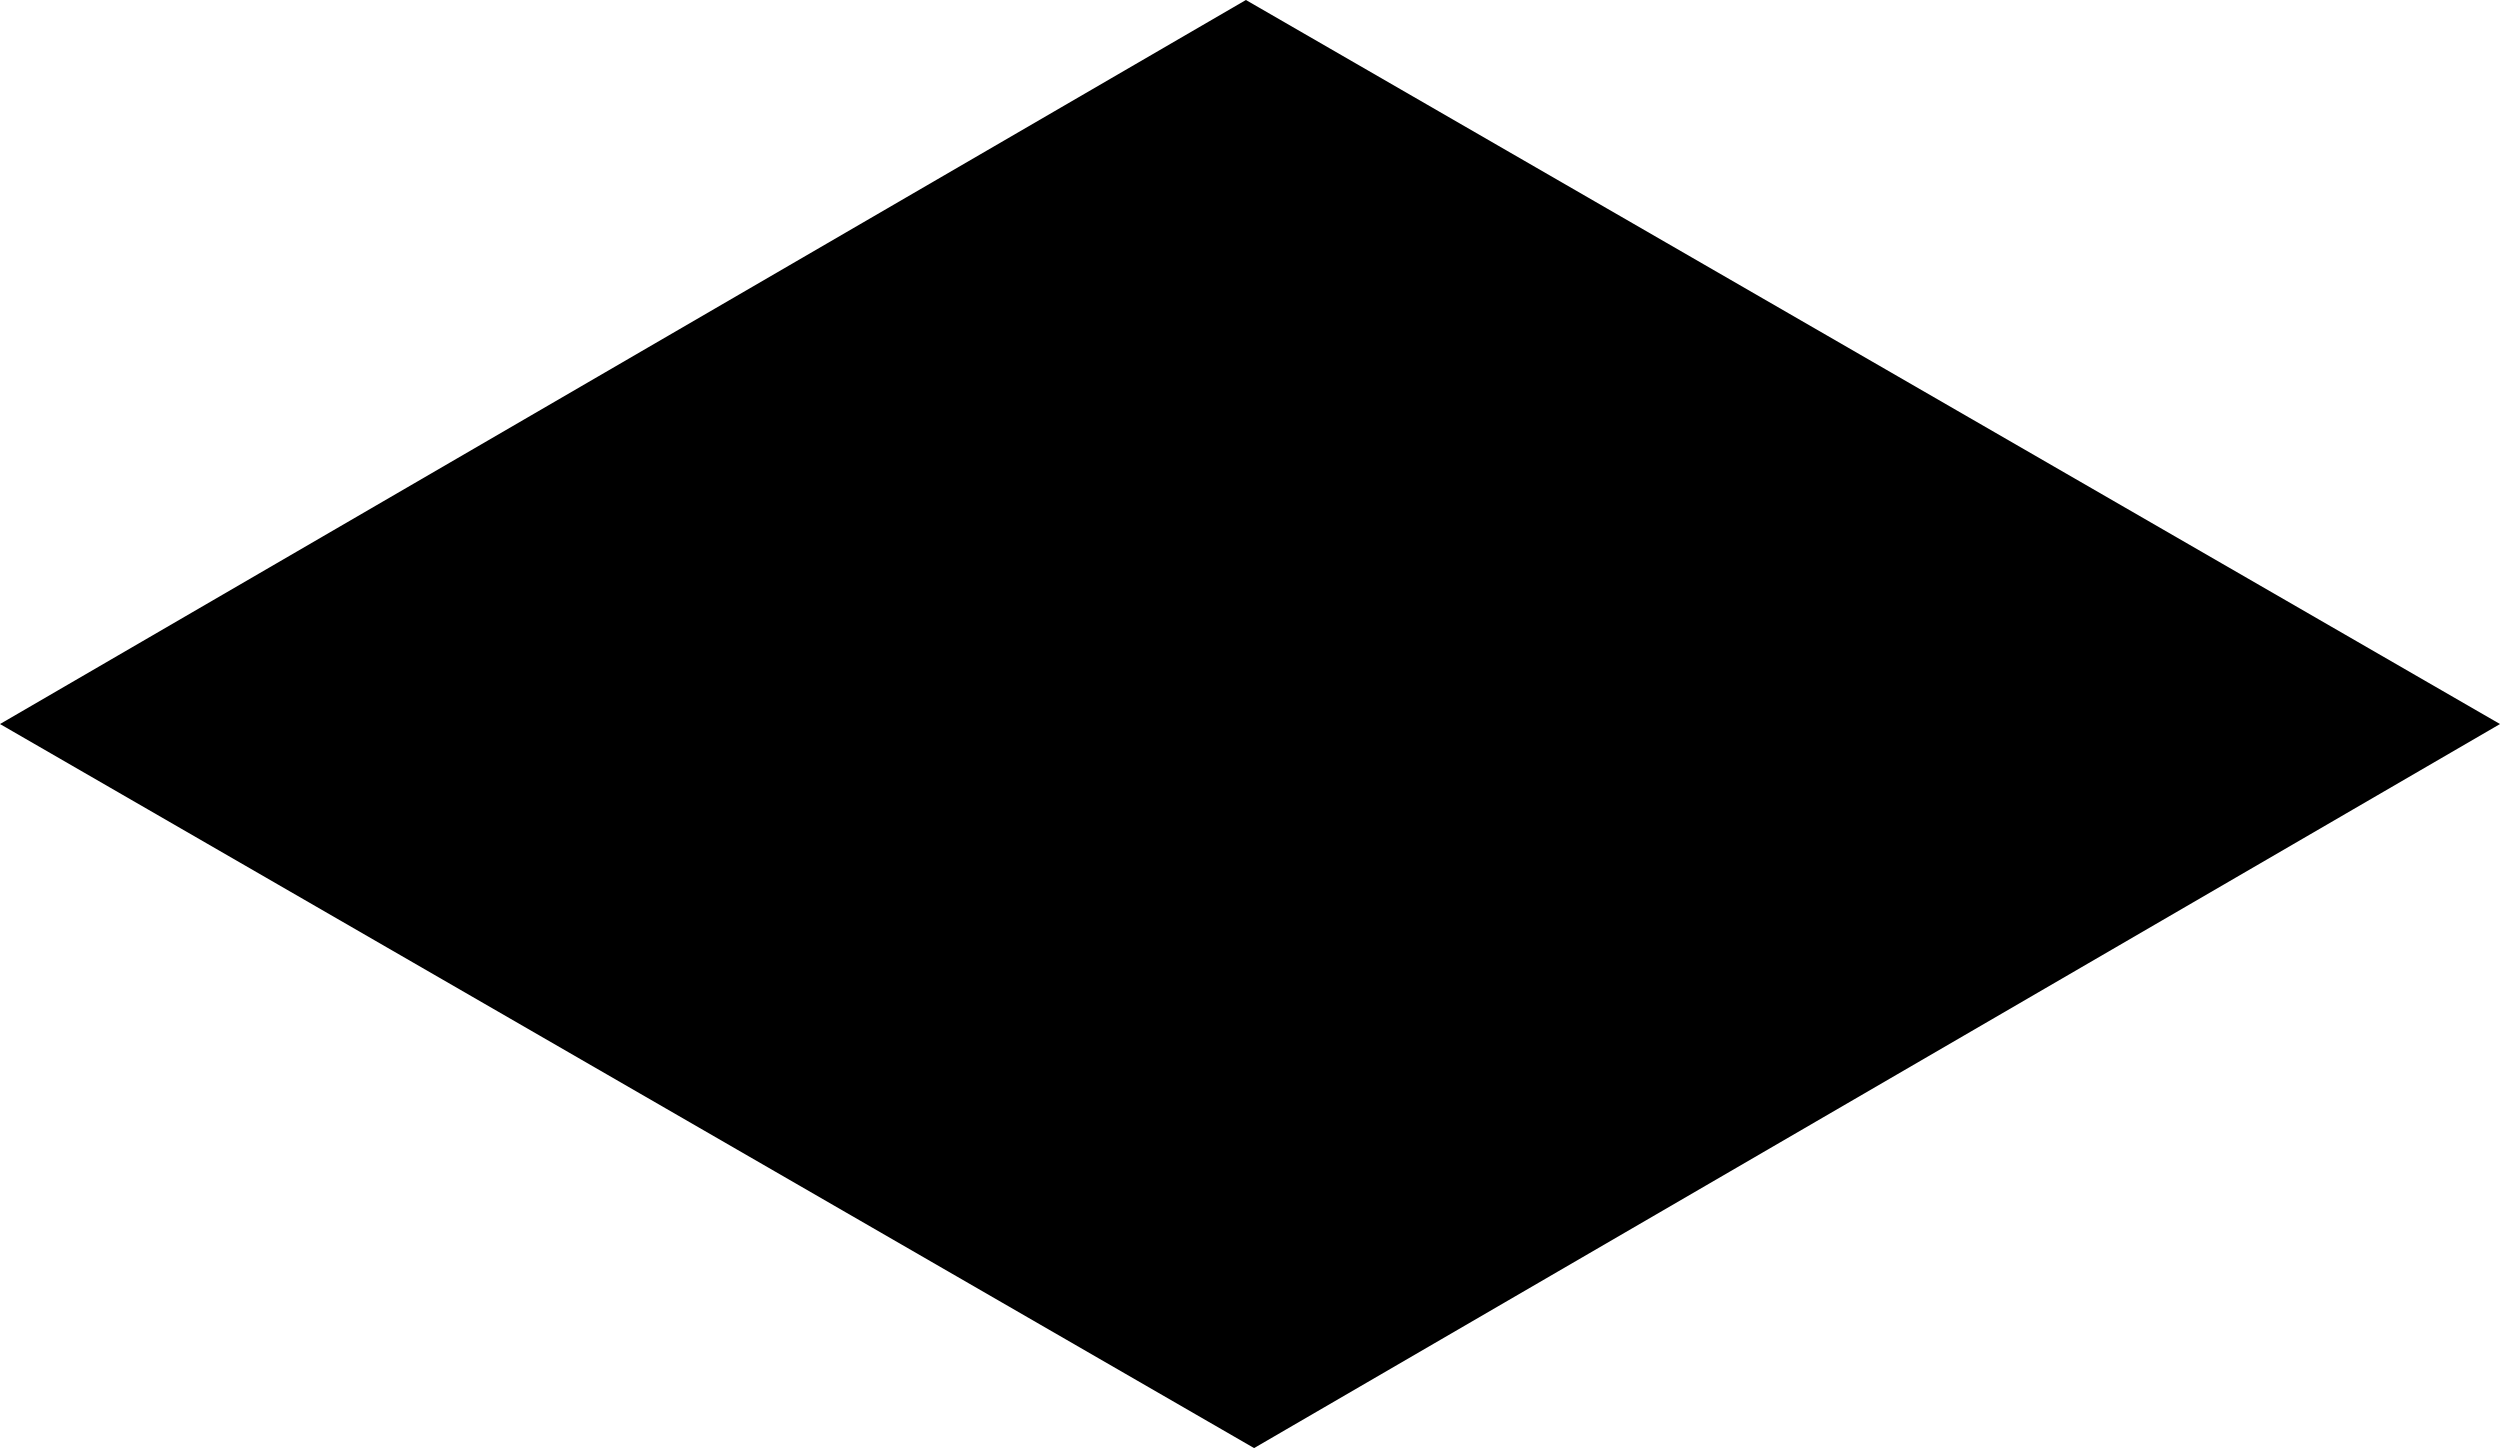<?xml version="1.0" encoding="UTF-8"?>
<svg id="Layer_2" data-name="Layer 2" xmlns="http://www.w3.org/2000/svg" width="461.37" height="267.24" viewBox="0 0 461.37 267.24">
  <g id="Layer_3" data-name="Layer 3">
    <polygon points="461.37 133.62 231.44 267.24 0 133.62 229.93 0 461.37 133.62"/>
  </g>
</svg>